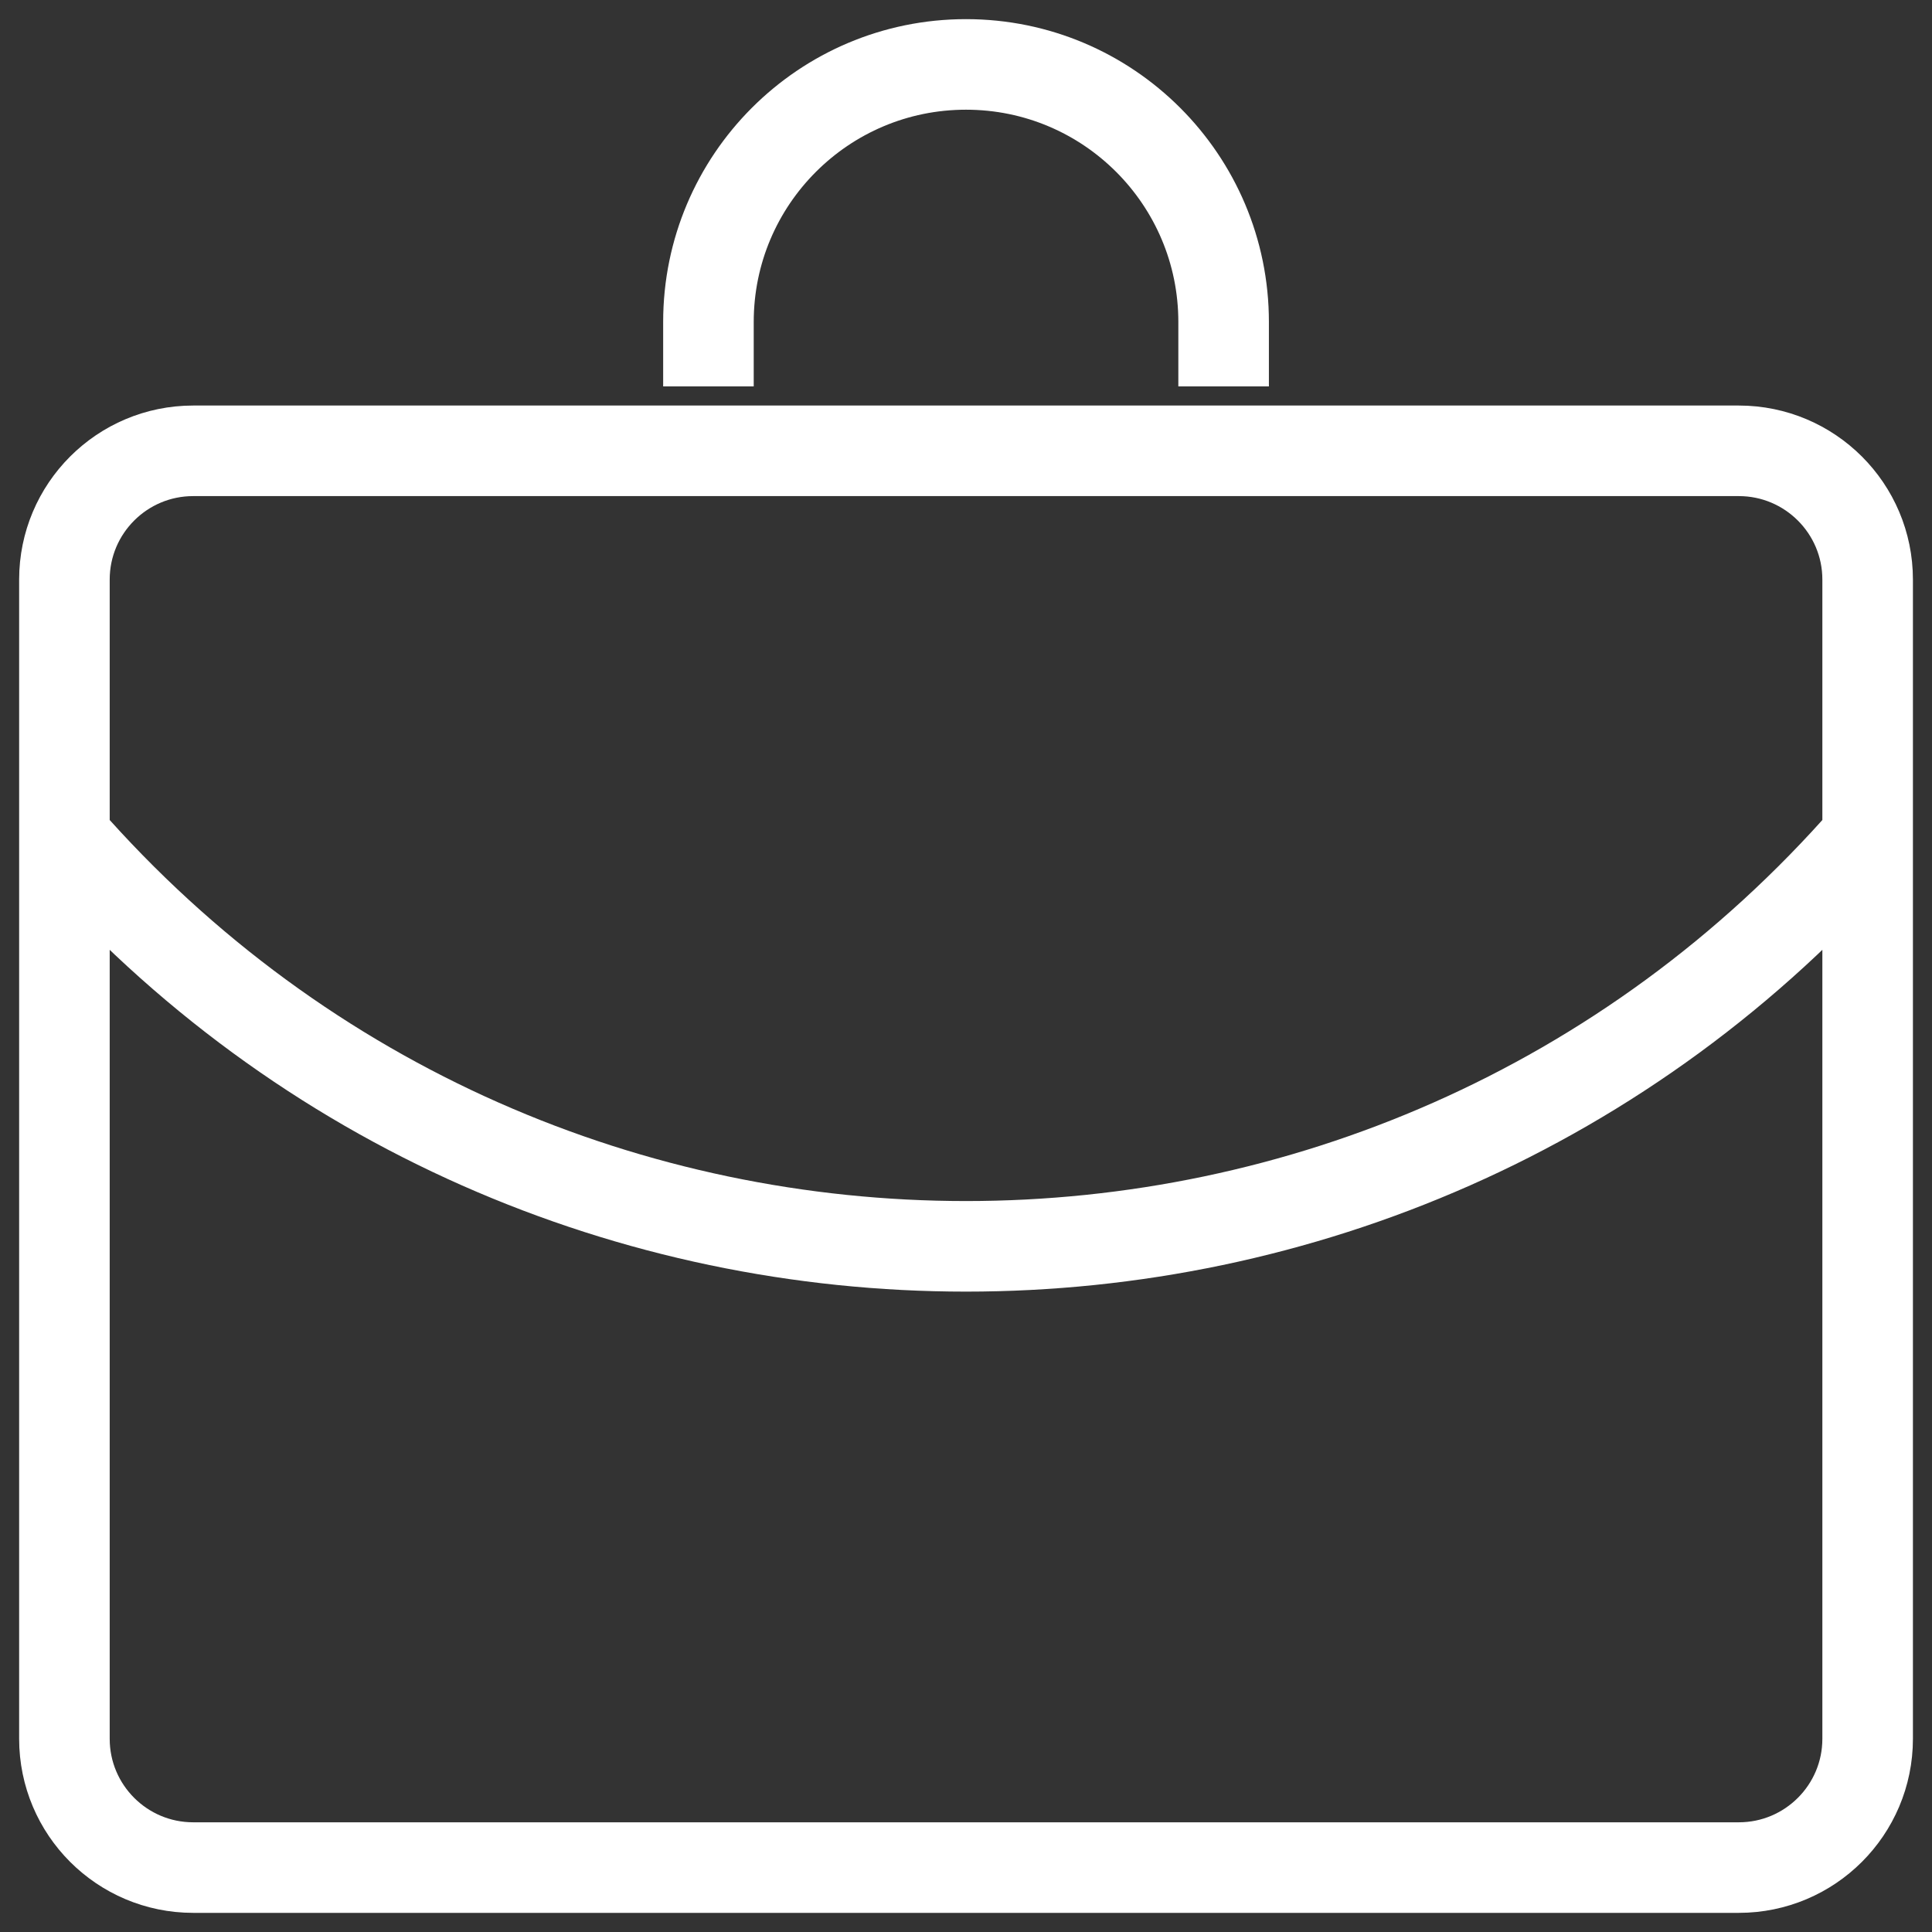 <svg width="32" height="32" viewBox="0 0 32 32" fill="none" xmlns="http://www.w3.org/2000/svg">
<rect x="0" y="0" width="32" height="32" fill="#333333" stroke="none"/>
<path d="M11.734 6.4V5.333C11.734 2.977 13.644 1.067 16 1.067C18.357 1.067 20.267 2.977 20.267 5.333V6.4M1.067 13.867C8.973 22.902 23.028 22.902 30.934 13.867M3.2 7.467H28.8C29.978 7.467 30.934 8.422 30.934 9.6V28.8C30.934 29.978 29.978 30.933 28.8 30.933H3.2C2.022 30.933 1.067 29.978 1.067 28.8V9.6C1.067 8.422 2.022 7.467 3.2 7.467Z" stroke="#fff" stroke-width="1.5" stroke-linejoin="round"/>
</svg>
